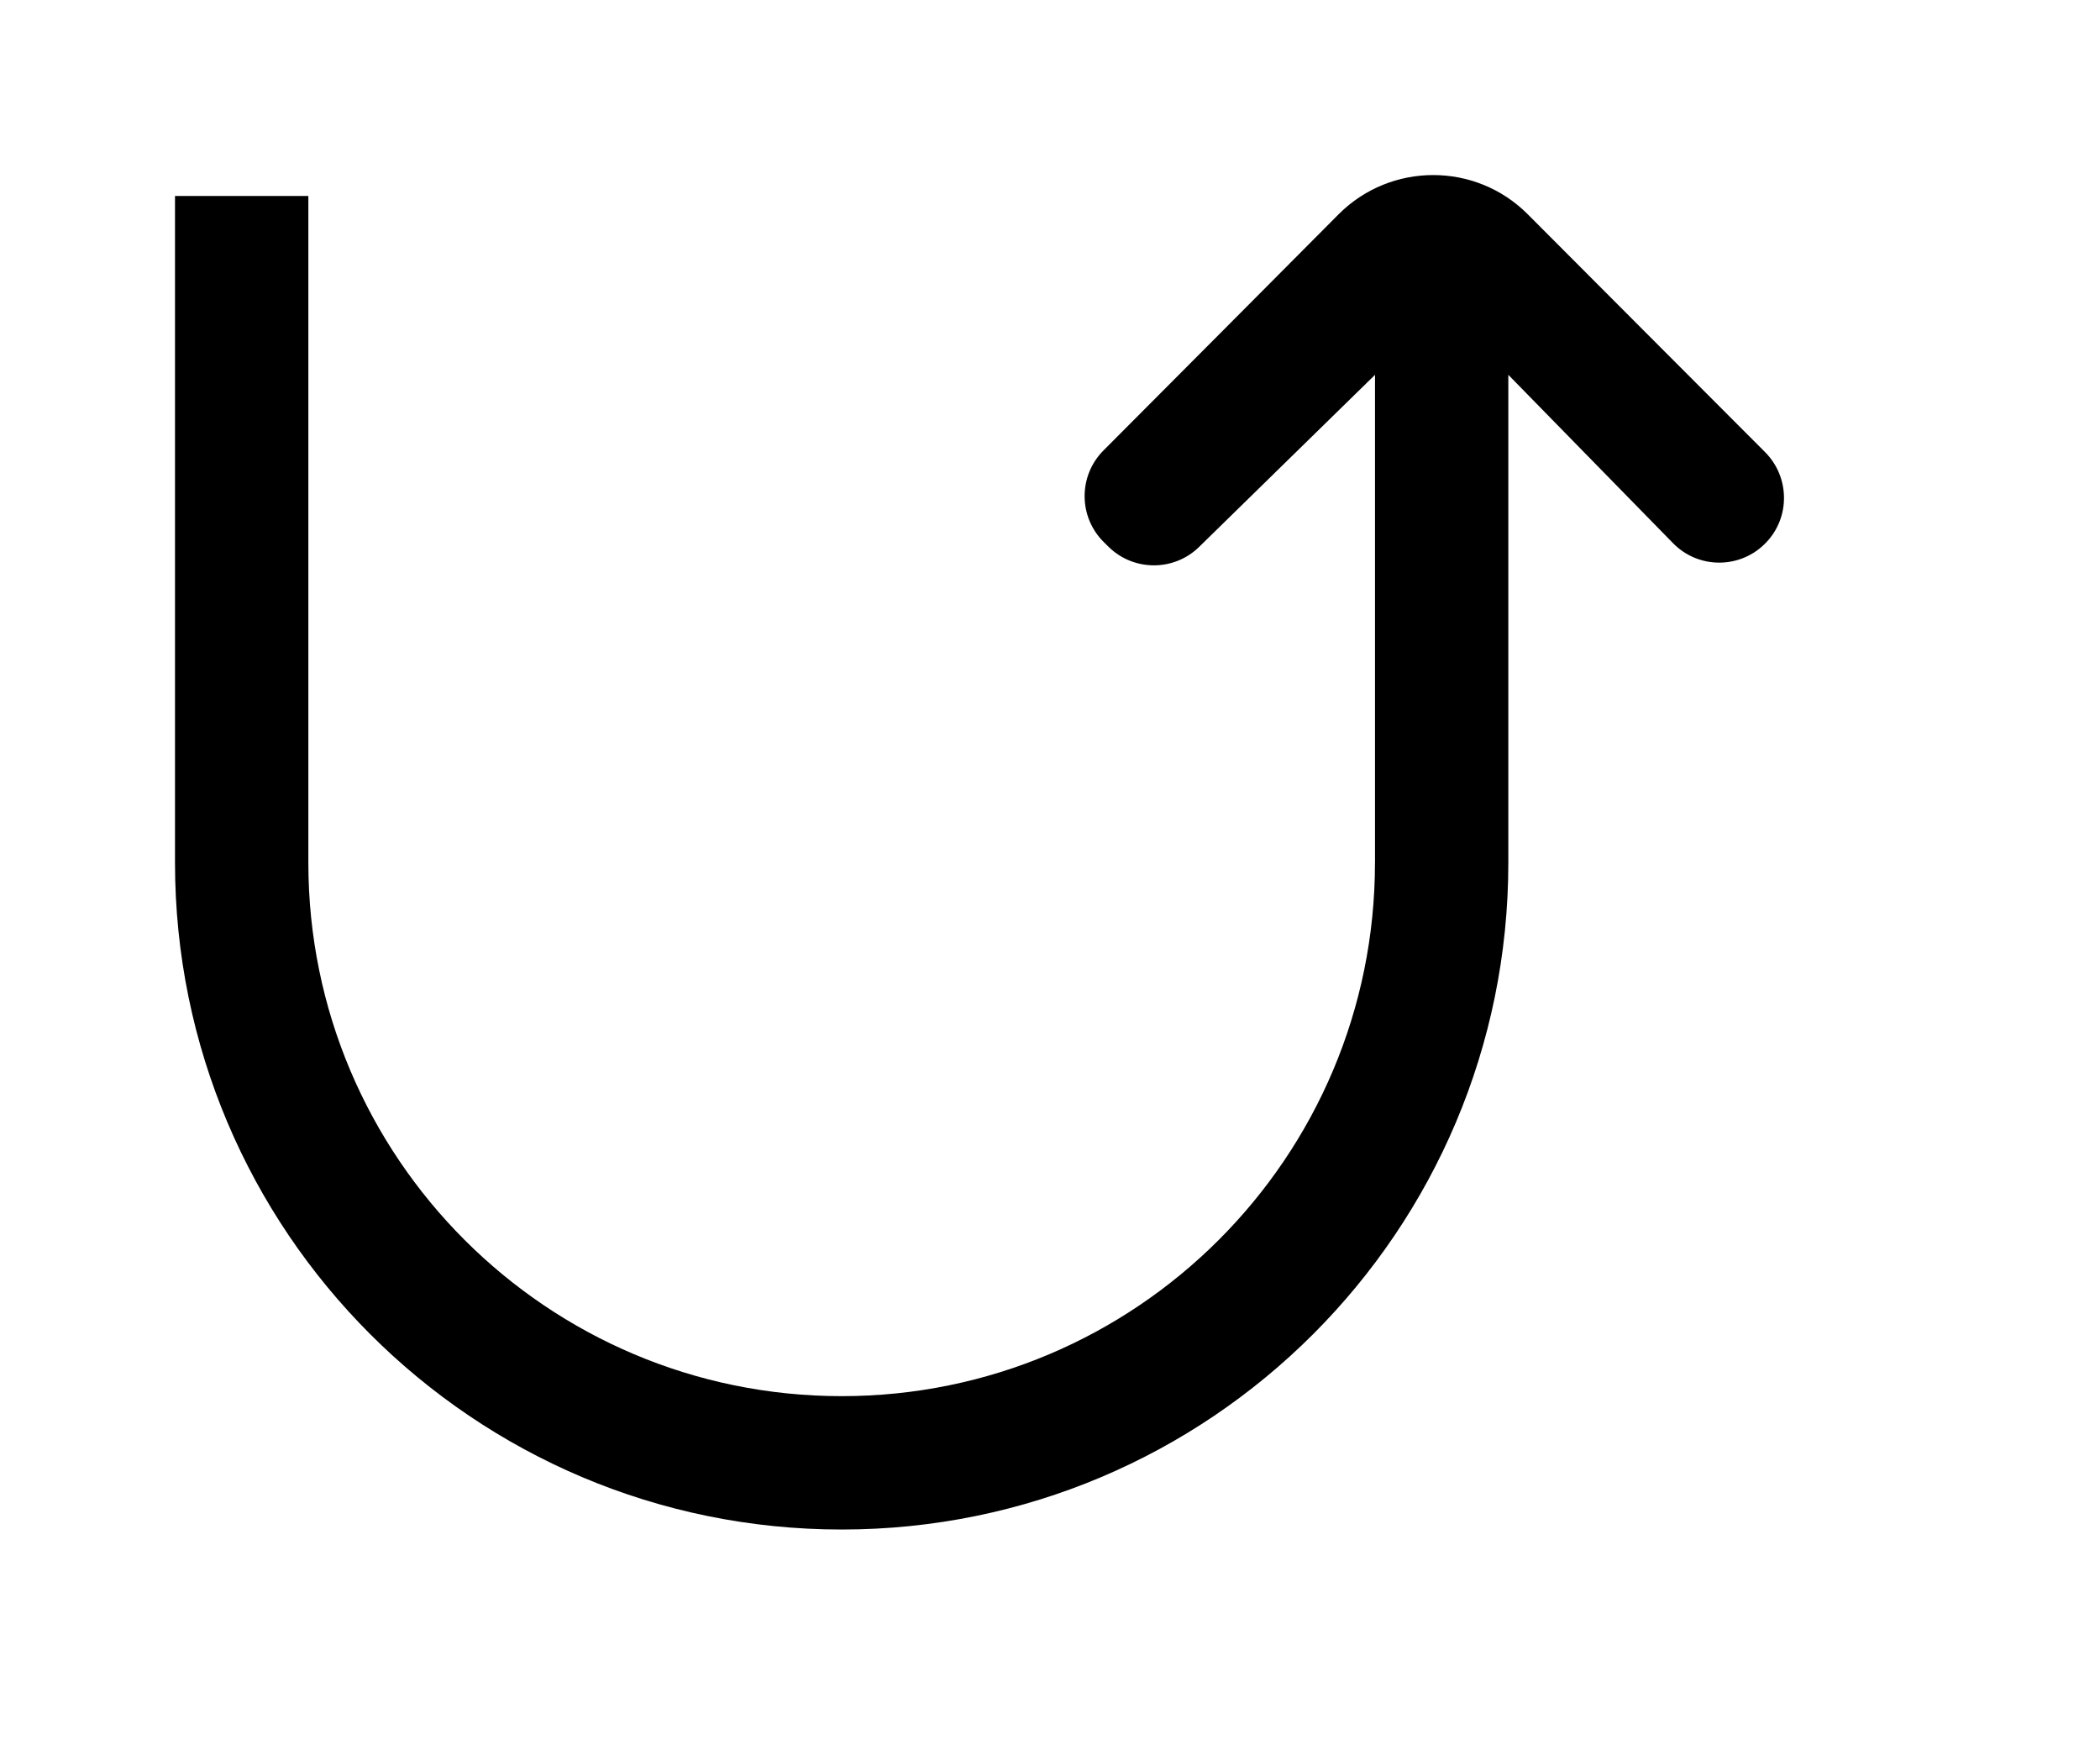 <!-- Generated by IcoMoon.io -->
<svg version="1.1" xmlns="http://www.w3.org/2000/svg" width="48" height="40" viewBox="0 0 48 40">
<title>mp-arrow_up-6</title>
<path d="M31.429 19.717v-11.151l-4.021 3.933c-0.573 0.561-1.49 0.561-2.065 0.002l-0.105-0.104c-0.59-0.574-0.596-1.521-0.015-2.103 1.95-1.954 3.531-3.546 5.374-5.397 1.19-1.193 3.128-1.196 4.32-0.003 1.854 1.858 3.537 3.547 5.426 5.437 0.567 0.568 0.581 1.486 0.027 2.066l-0.002 0.002c-0.578 0.606-1.542 0.613-2.127 0.015l-3.765-3.848v11.151c0 8.416-6.822 15.238-15.238 15.238v0c-8.416 0-15.238-6.822-15.238-15.238v-15.238h3.048v15.238c0 6.732 5.458 12.19 12.19 12.19v0c6.732 0 12.19-5.458 12.19-12.19z"></path>
</svg>
